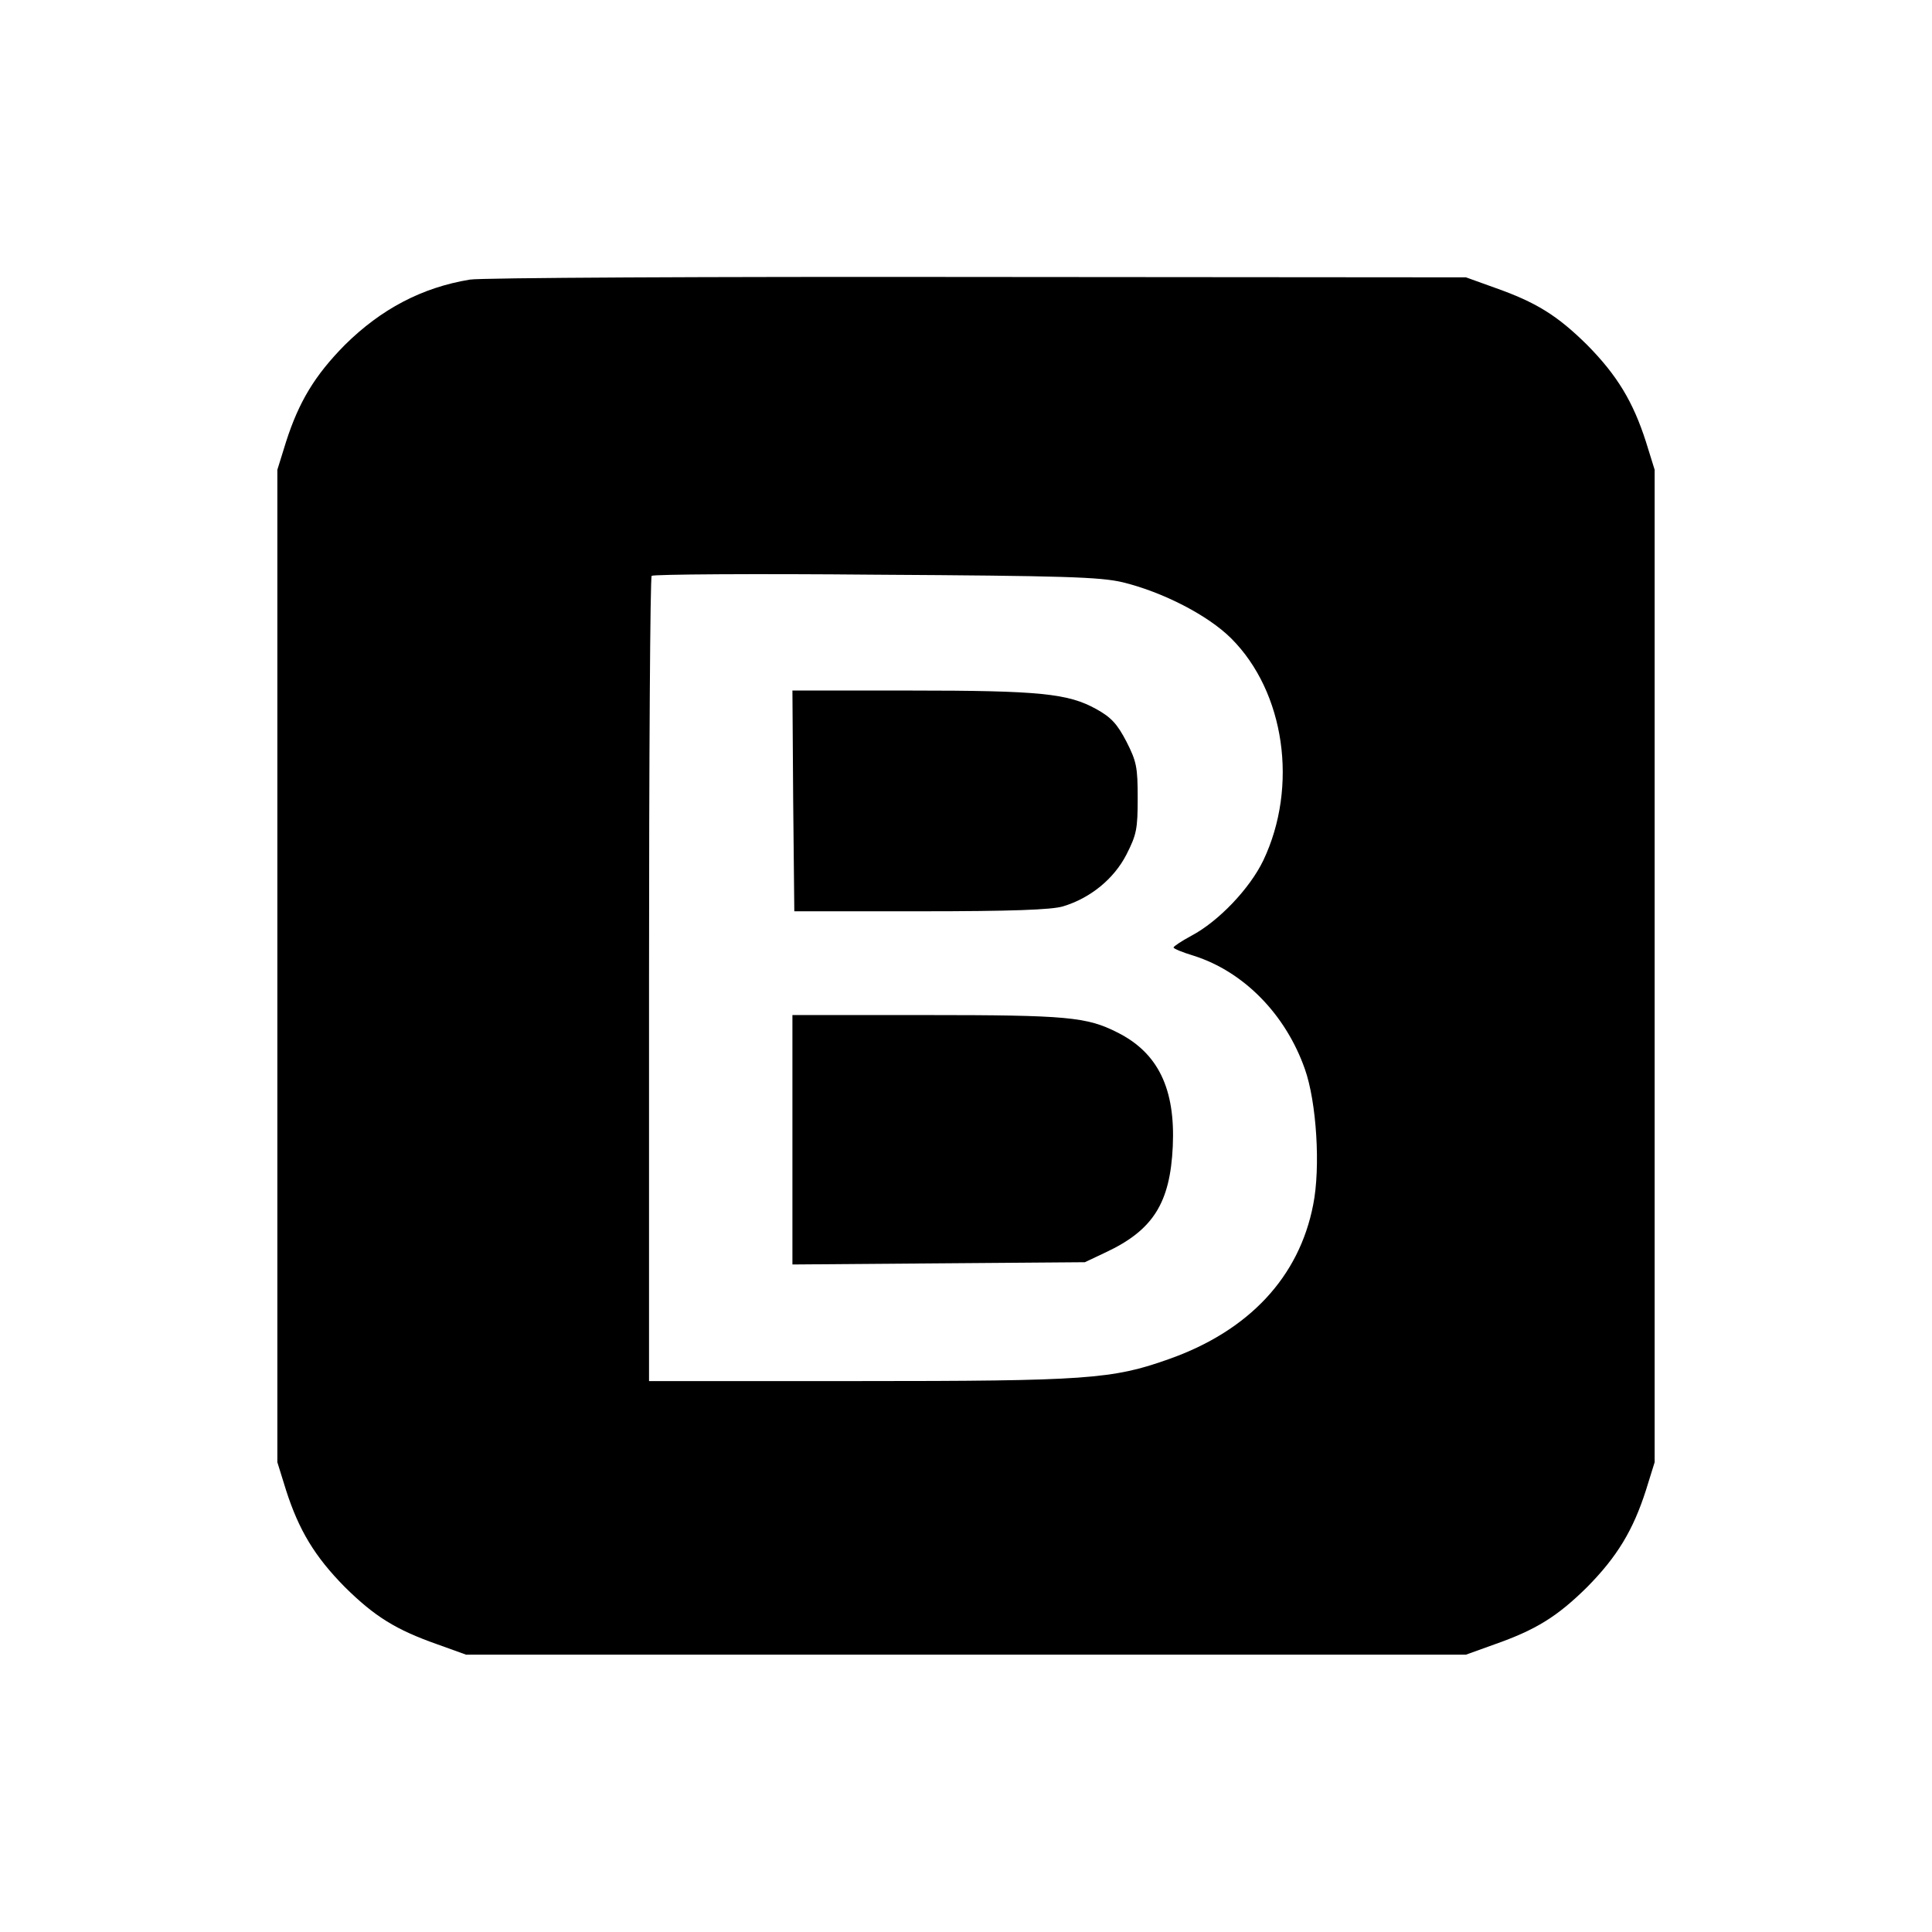 <?xml version="1.0" standalone="no"?>
<!DOCTYPE svg PUBLIC "-//W3C//DTD SVG 20010904//EN"
 "http://www.w3.org/TR/2001/REC-SVG-20010904/DTD/svg10.dtd">
<svg version="1.0" xmlns="http://www.w3.org/2000/svg"
 width="512pt" height="512pt" viewBox="0 0 512 512"
 preserveAspectRatio="xMidYMid meet">
<g transform="translate(0,512) scale(0.1,-0.1)"
fill="#000000" stroke="none">
<path d="M1245 4379 c-127 -21 -235 -78 -331 -173 -80 -81 -122 -151 -156
-257 l-23 -74 0 -1315 0 -1315 23 -74 c34 -106 76 -176 156 -257 79 -78 135
-113 246 -152 l75 -27 1325 0 1325 0 75 27 c111 39 167 74 246 152 80 81 122
151 156 257 l23 74 0 1315 0 1315 -23 74 c-34 106 -76 176 -156 257 -79 78
-135 113 -246 152 l-75 27 -1295 1 c-712 1 -1317 -2 -1345 -7z m1730 -802
c107 -26 227 -88 288 -149 142 -142 178 -392 85 -588 -36 -75 -119 -162 -191
-200 -26 -14 -47 -28 -47 -31 0 -3 24 -13 54 -22 132 -42 243 -155 294 -300
31 -87 42 -261 22 -360 -37 -191 -170 -334 -383 -409 -149 -53 -218 -58 -824
-58 l-553 0 0 1063 c0 585 3 1067 7 1071 5 4 271 6 593 3 499 -3 595 -6 655
-20z"/>
<path d="M2102 2998 l3 -293 335 0 c241 0 347 4 377 13 73 22 135 73 168 137
27 53 30 68 30 150 0 82 -3 97 -30 150 -24 46 -40 64 -80 86 -74 41 -148 49
-493 49 l-312 0 2 -292z"/>
<path d="M2100 2099 l0 -330 388 3 387 3 55 26 c126 59 171 131 178 281 7 153
-39 248 -147 302 -81 41 -133 46 -506 46 l-355 0 0 -331z"/>
</g>
</svg>
